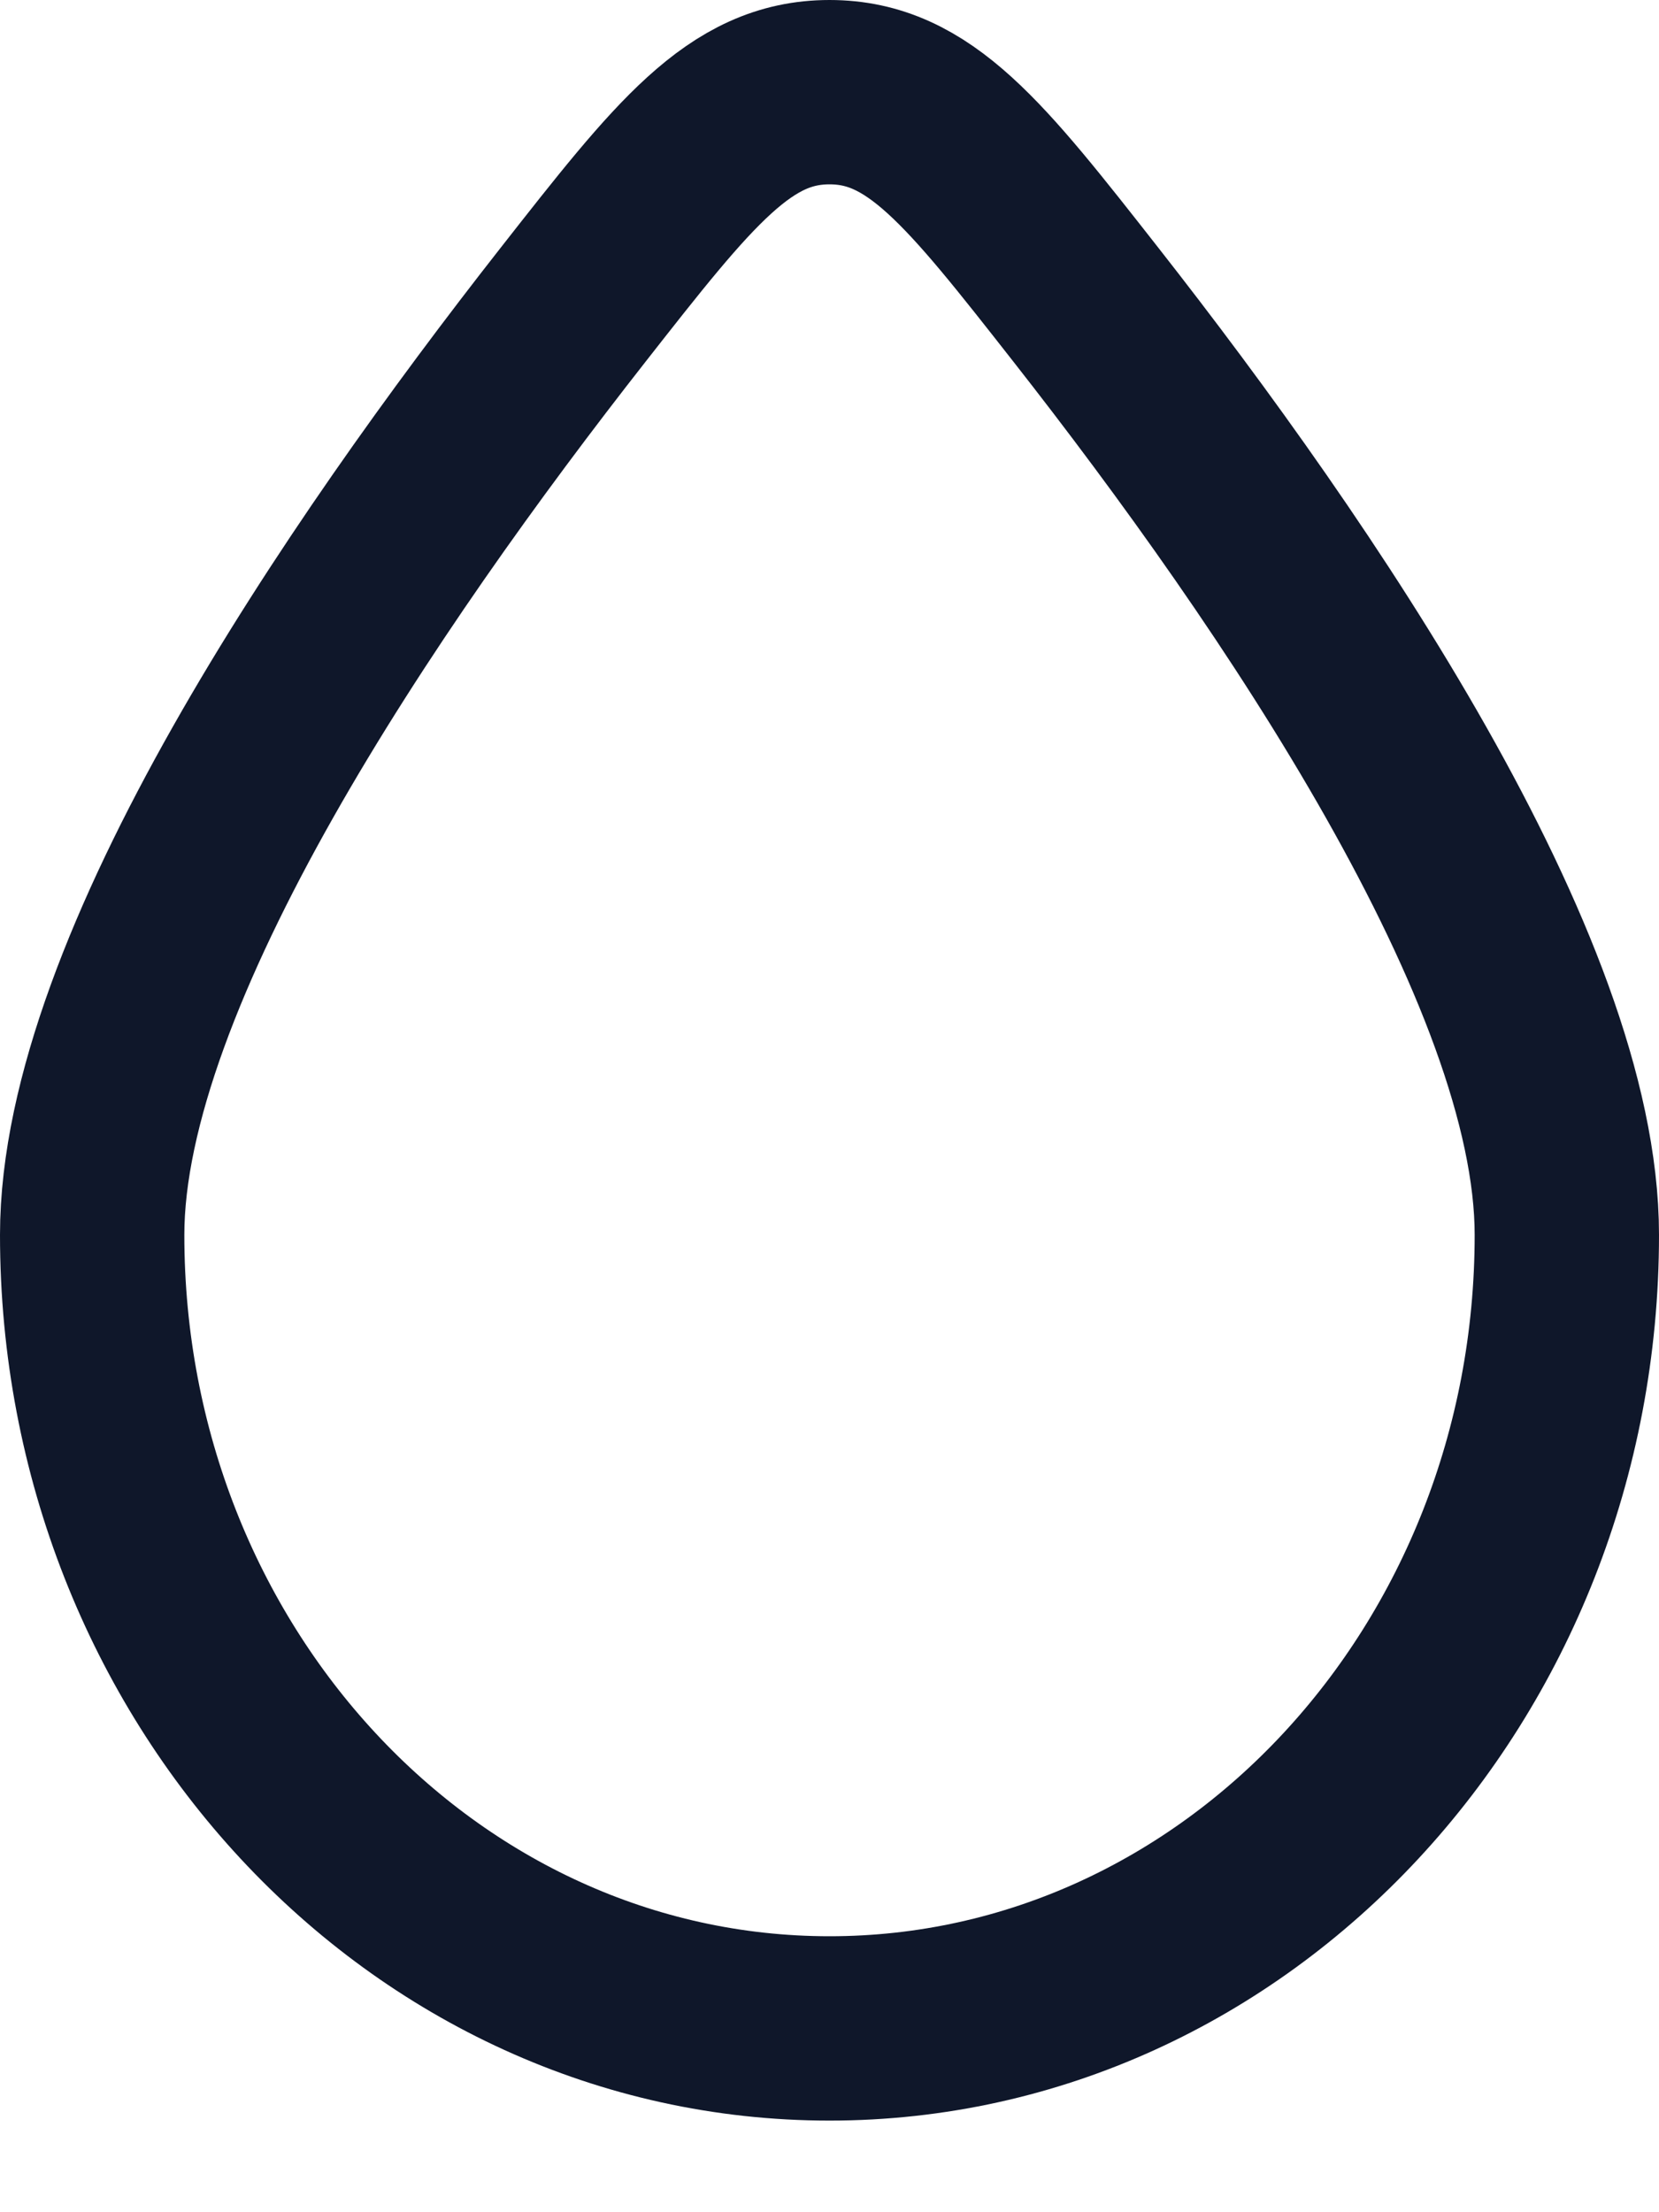 <svg width="18" height="24" viewBox="0 0 18 24" fill="none" xmlns="http://www.w3.org/2000/svg">
<path d="M1 13.397C1 10.53 3.909 6.25 6.219 3.305C7.424 1.768 8.027 1 9 1C9.973 1 10.576 1.768 11.781 3.305C14.091 6.25 17 10.53 17 13.397C17 18.151 13.418 22.006 9 22.006C4.582 22.006 1 18.151 1 13.397Z" stroke="#0F172A" stroke-width="2"/>
</svg>
